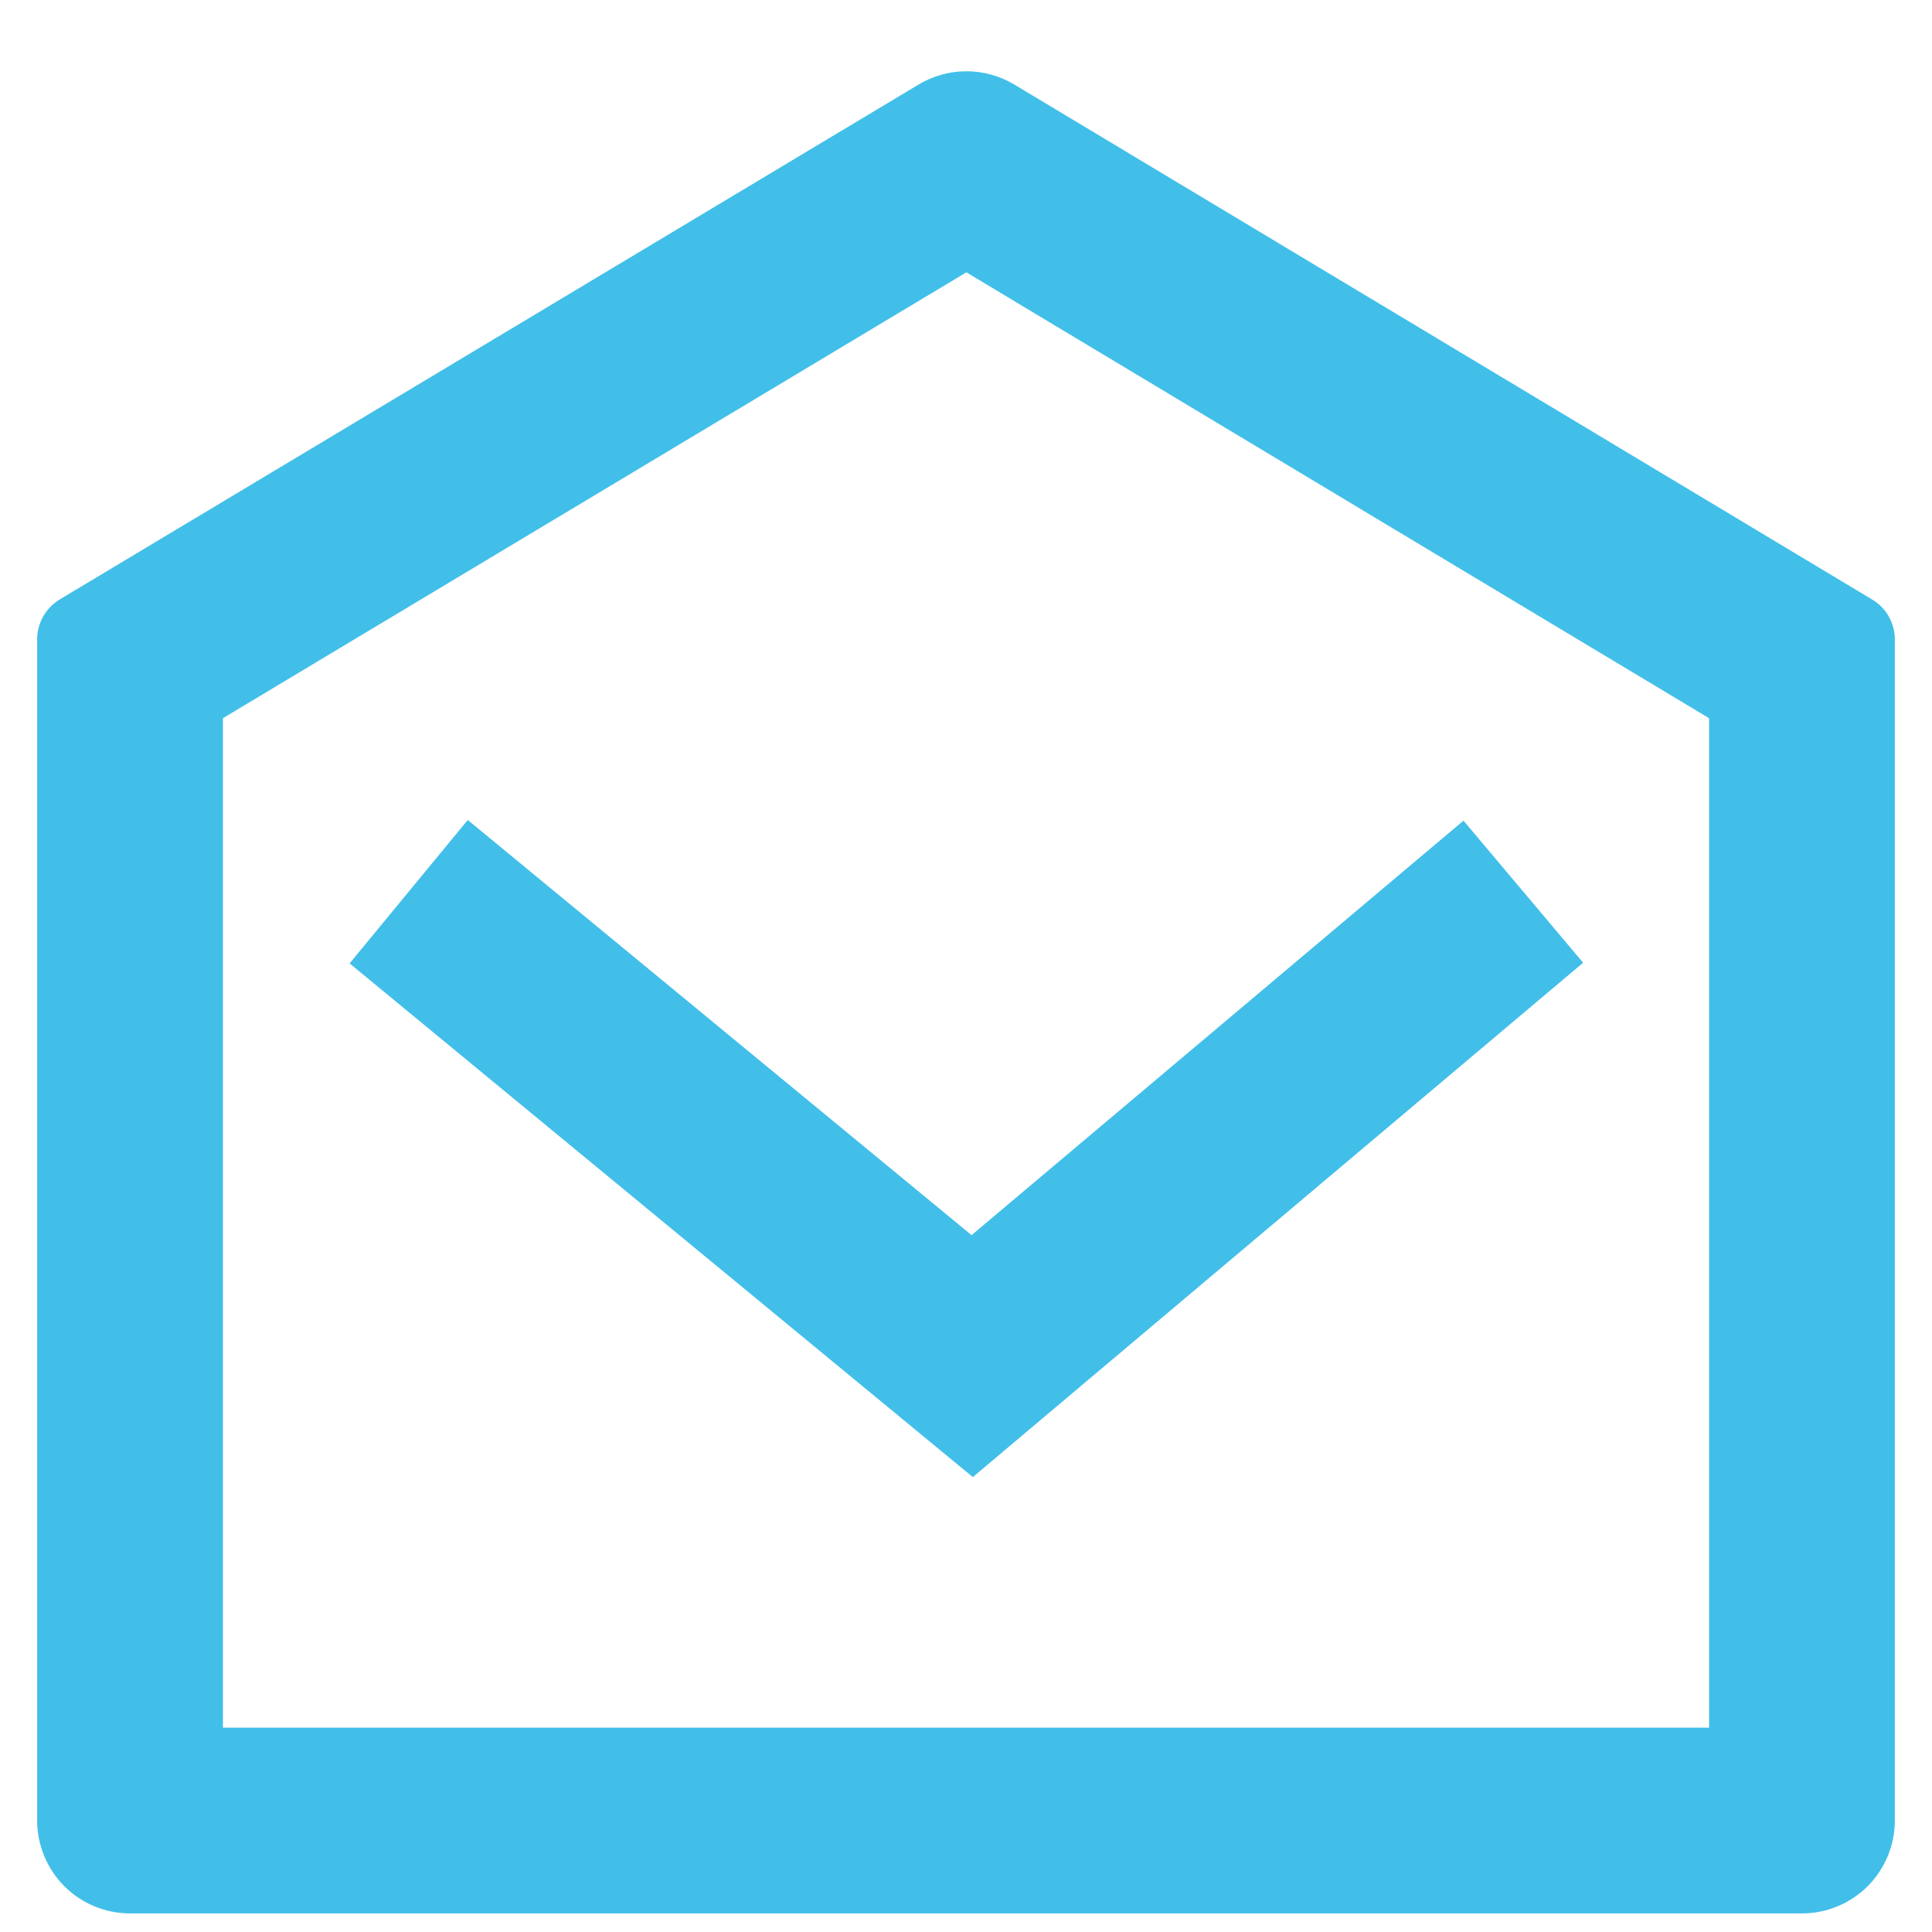 <svg width="26" height="26" viewBox="0 0 26 26" fill="none" xmlns="http://www.w3.org/2000/svg">
<path d="M0.804 8.067L12.363 1.137C12.557 1.021 12.779 0.959 13.006 0.959C13.232 0.959 13.454 1.021 13.649 1.137L25.196 8.069C25.289 8.124 25.366 8.203 25.419 8.297C25.472 8.391 25.5 8.497 25.5 8.605V24.5C25.5 24.831 25.368 25.149 25.134 25.384C24.899 25.618 24.581 25.75 24.25 25.75H1.75C1.418 25.75 1.101 25.618 0.866 25.384C0.632 25.149 0.5 24.831 0.5 24.5V8.604C0.5 8.496 0.528 8.39 0.581 8.296C0.634 8.202 0.711 8.123 0.804 8.067ZM3 9.666V23.25H23V9.665L13.005 3.665L3 9.665V9.666ZM13.075 16.622L19.695 11.044L21.305 12.956L13.092 19.878L4.705 12.965L6.295 11.035L13.075 16.622Z" fill="#41BFE9"/>
</svg>
